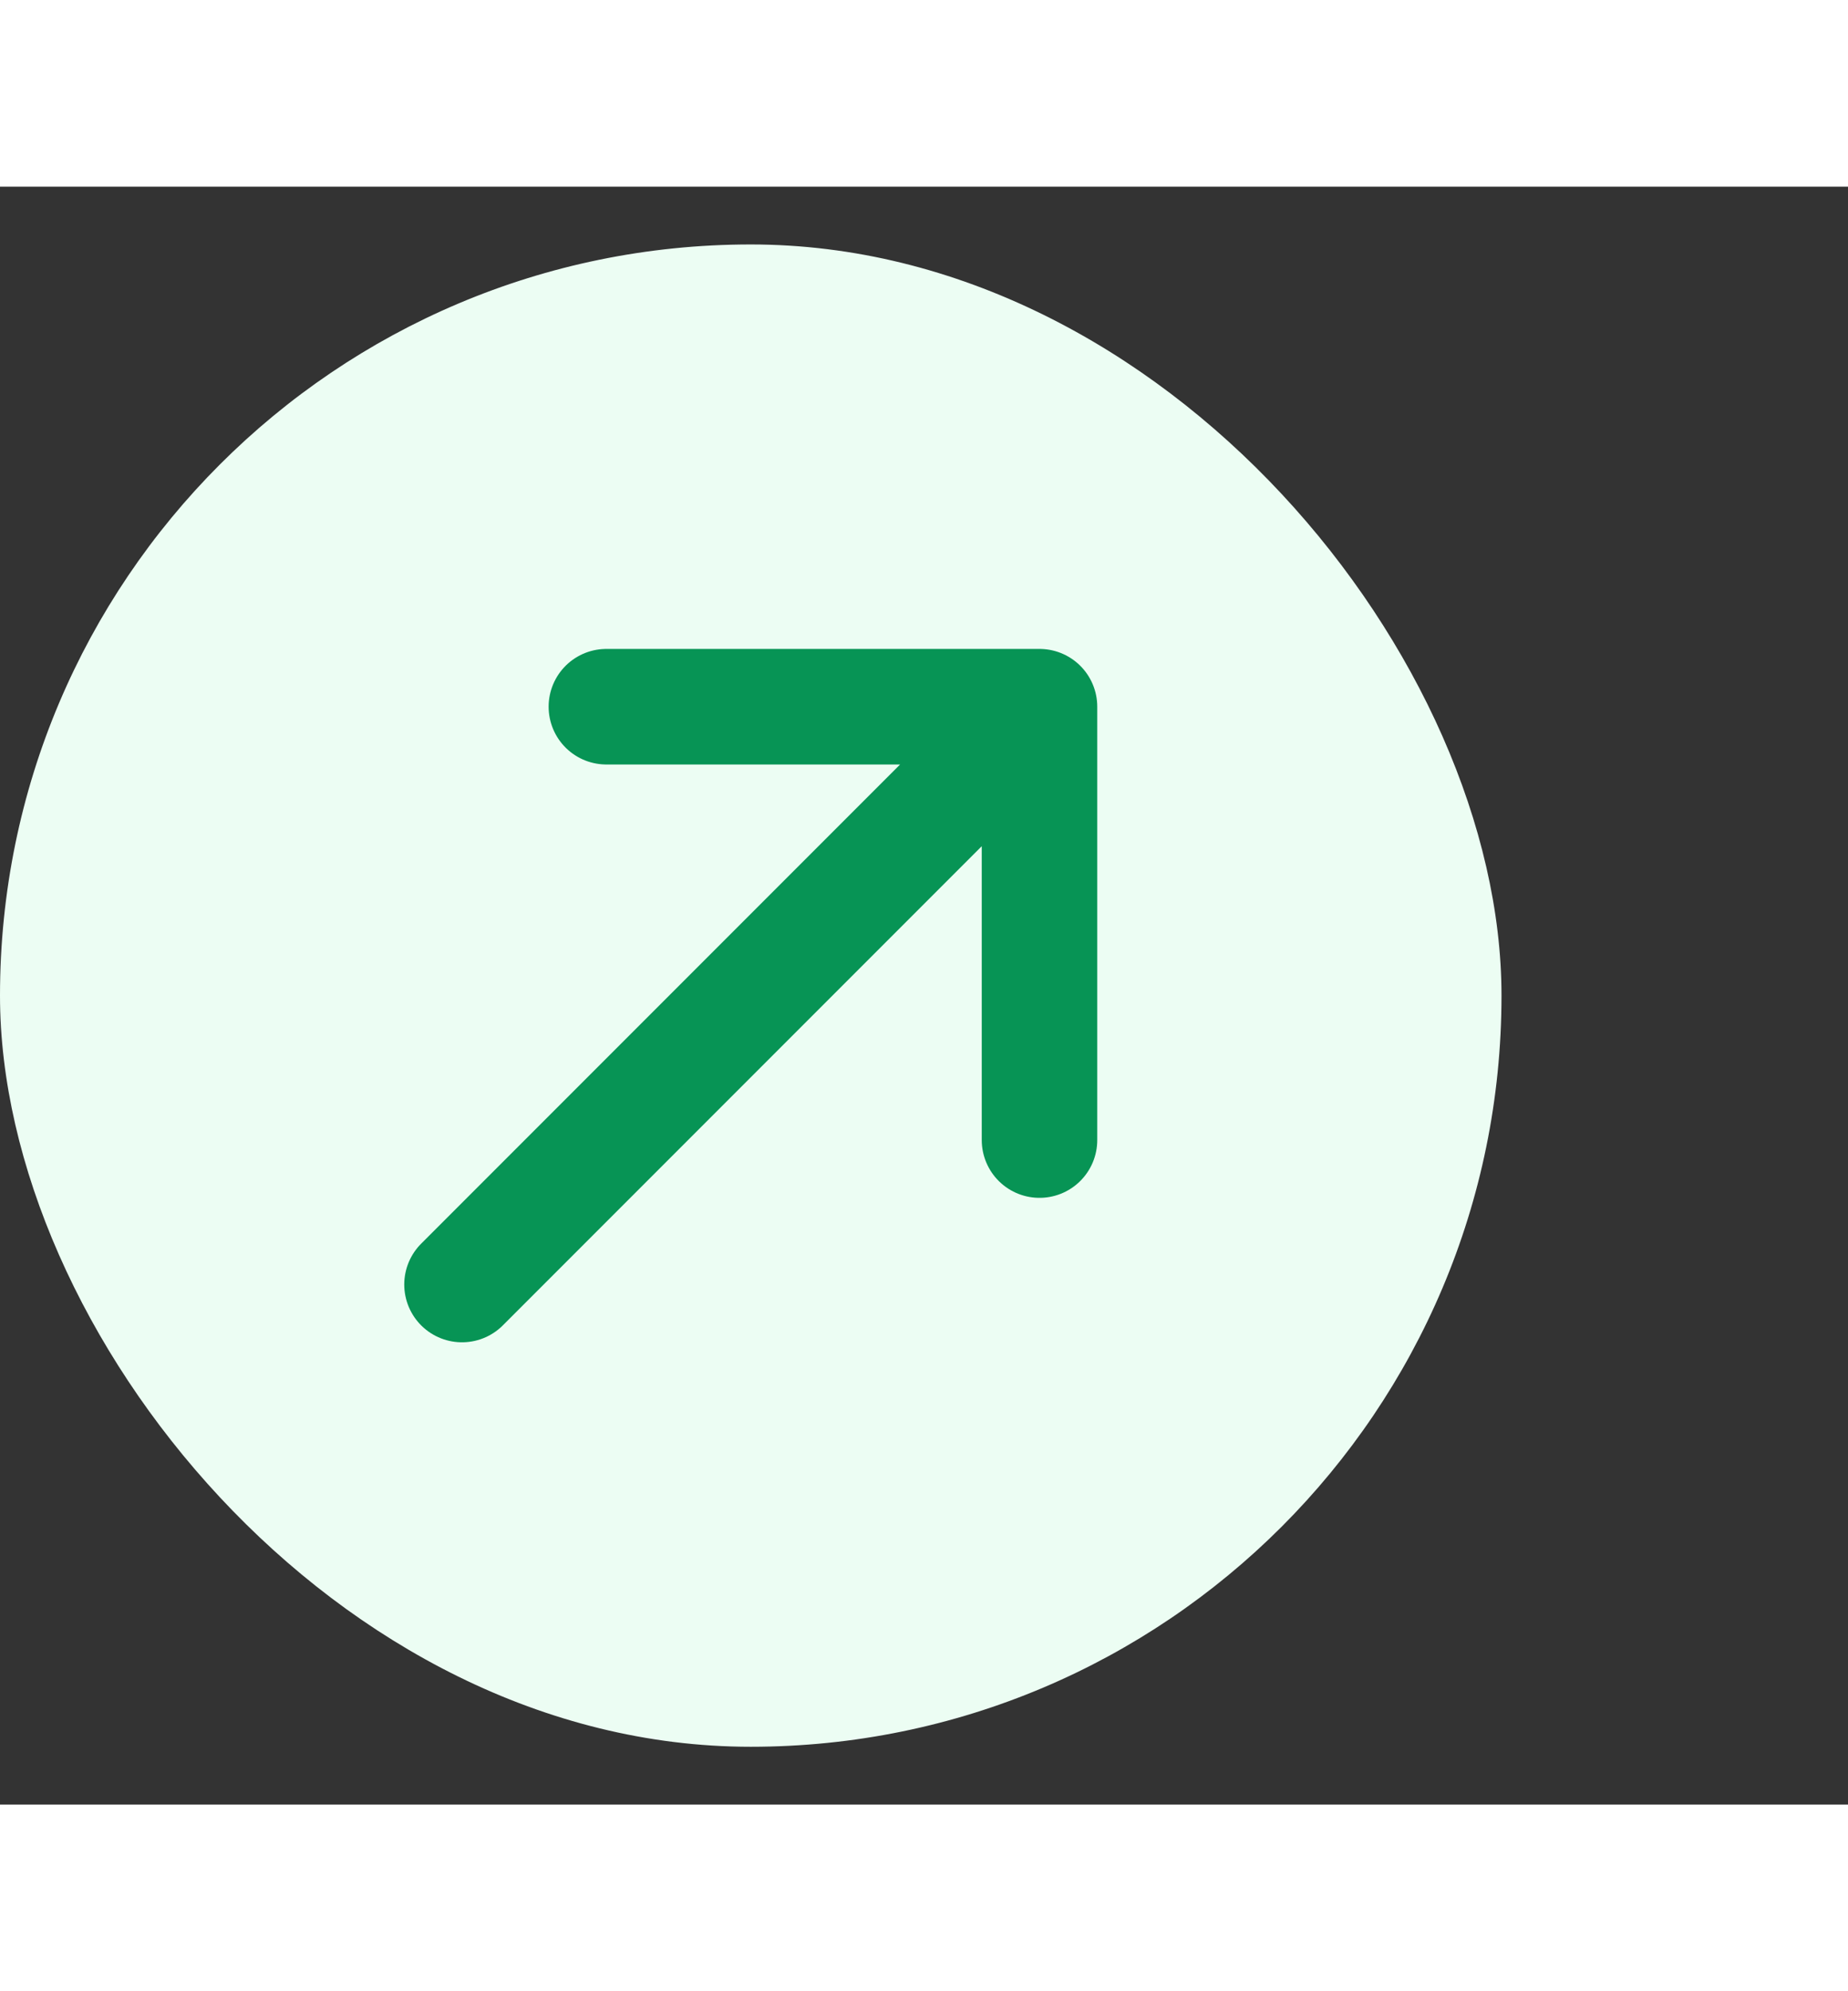 <svg width="13" height="14" viewBox="0 0 16 14" fill="none" xmlns="http://www.w3.org/2000/svg">
    <rect x="0" y="0" width="16" height="14" fill="#333333" stroke="none"/>
    <rect y="0.5" width="13" height="13" rx="6.5" fill="#ECFDF3"/>
    <path d="M4 9.5L9 4.5M9 4.5L5.25 4.5M9 4.5V8.25" stroke="#079455" stroke-linecap="round" stroke-linejoin="round"/>
    </svg>
    